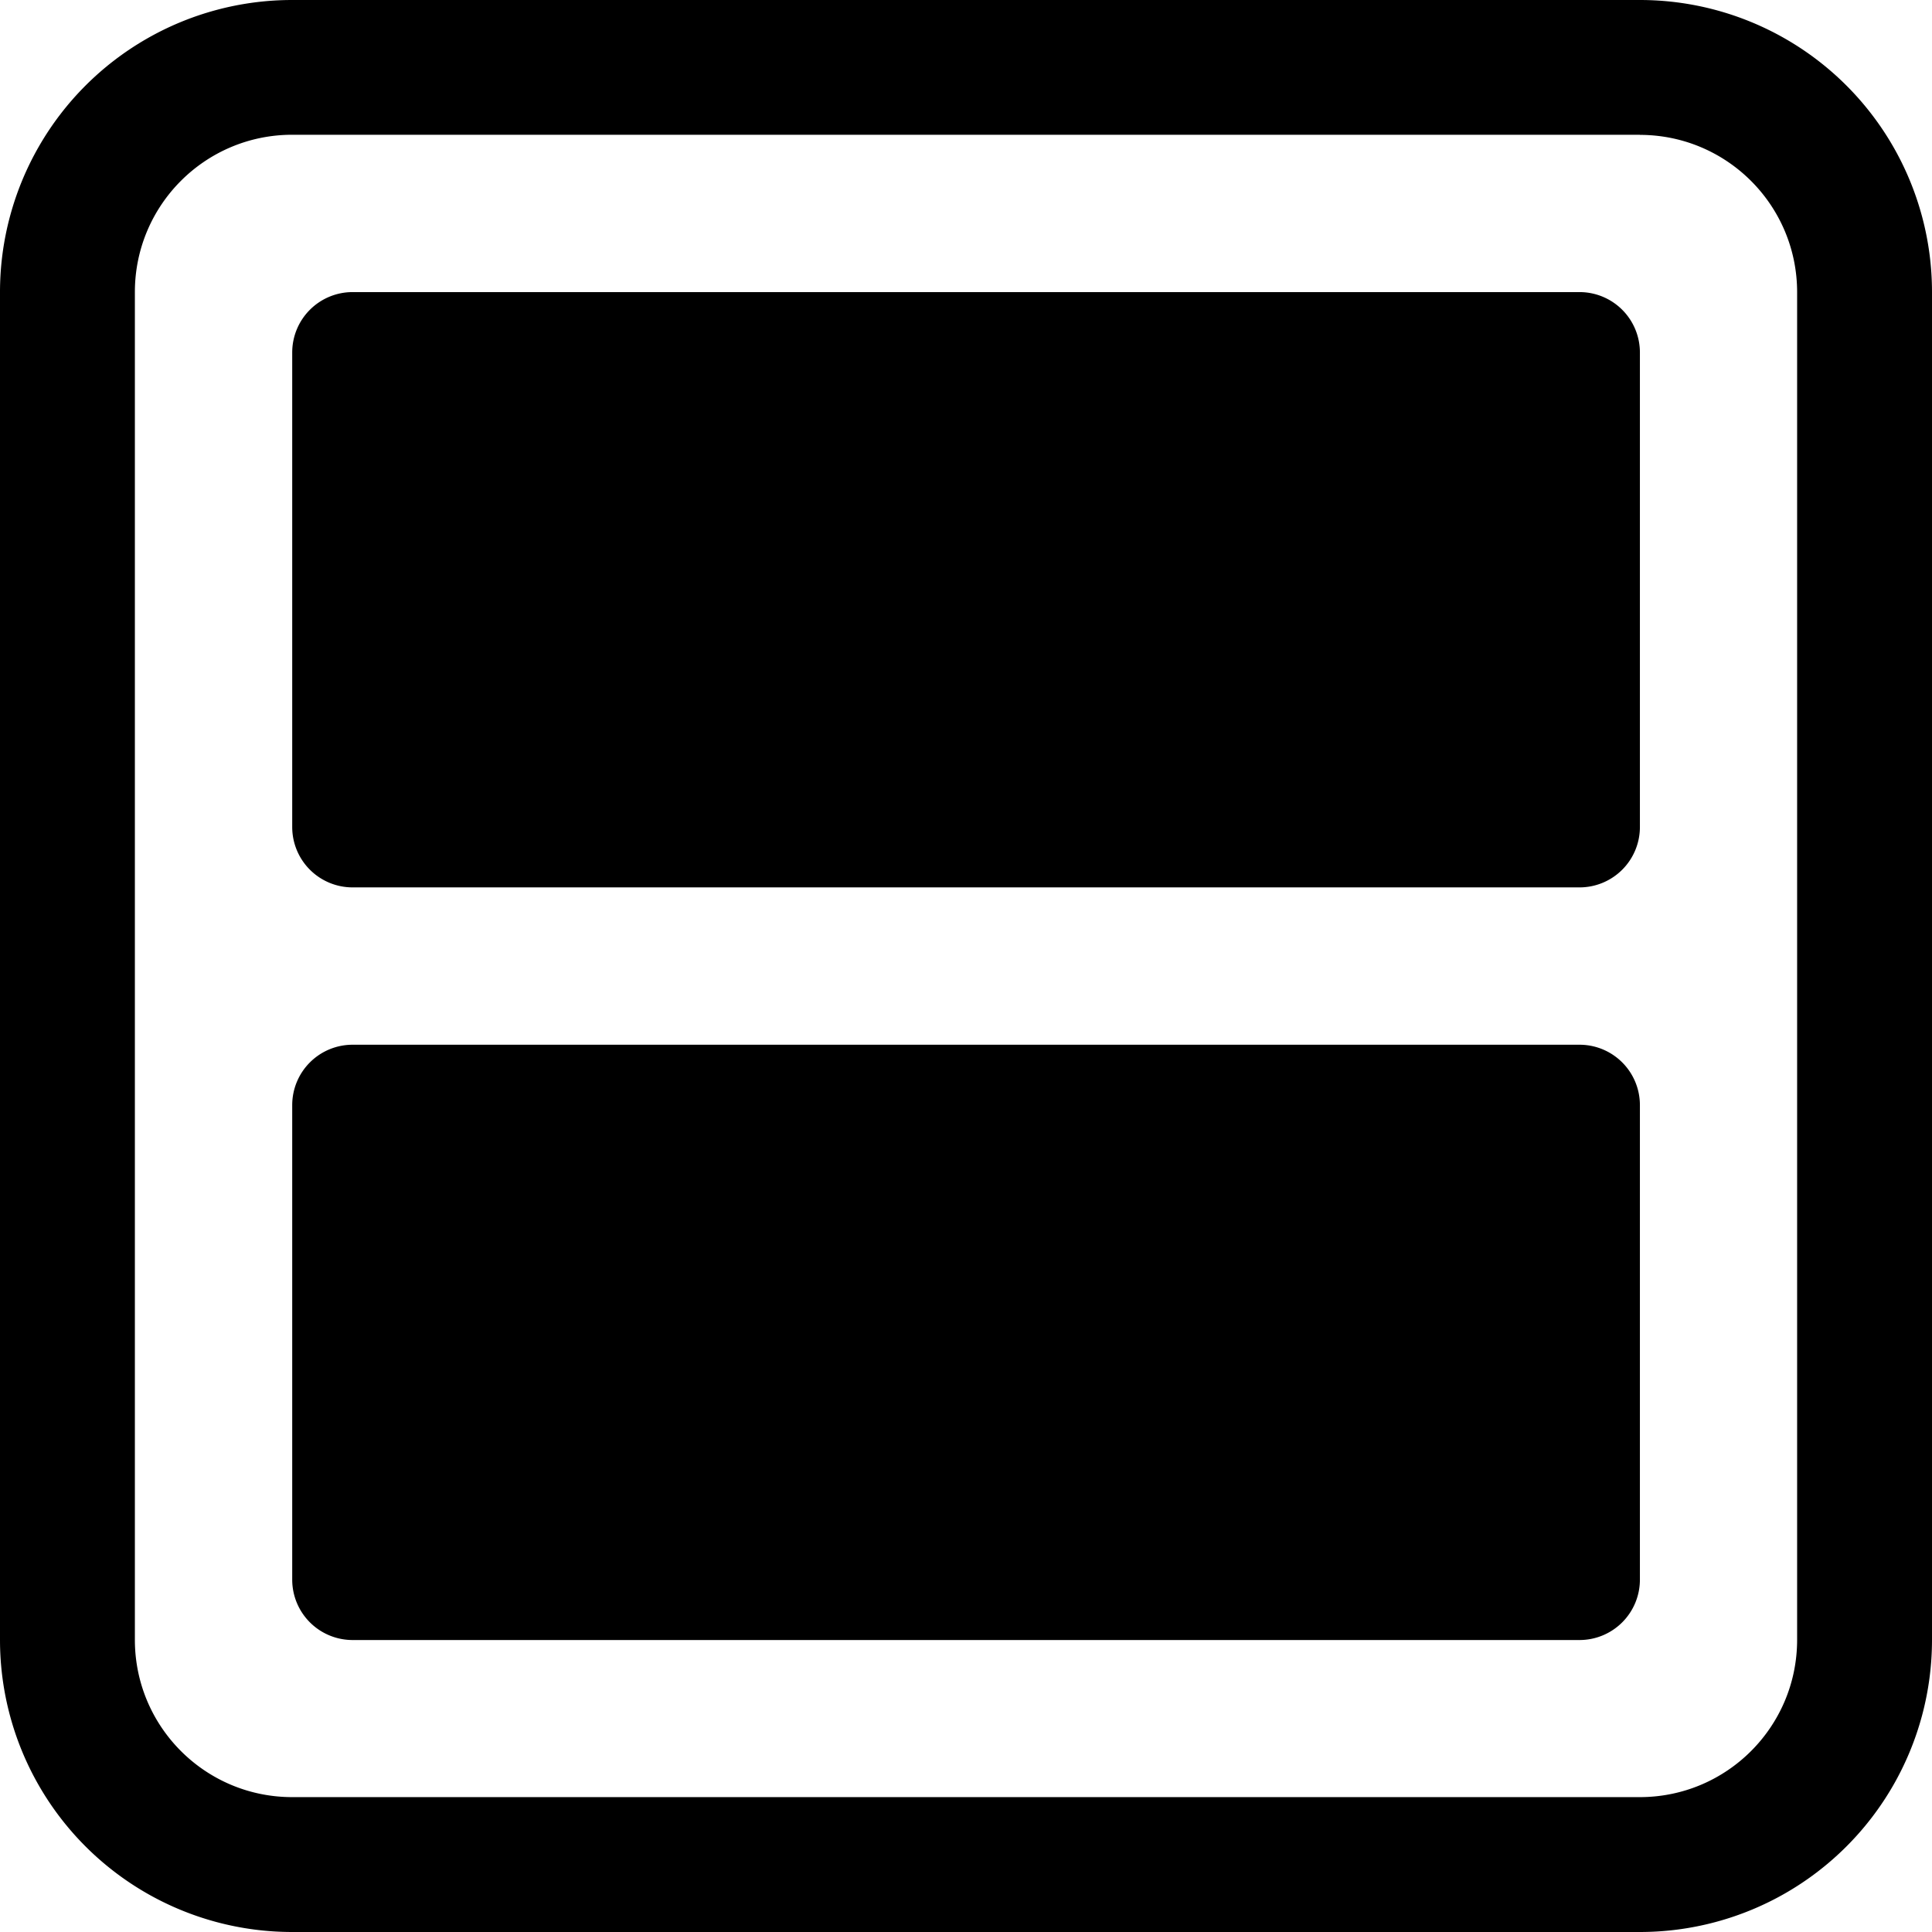 <svg xmlns="http://www.w3.org/2000/svg" viewBox="0 0 16 16">
    <path d="M13.581 0A2.419 2.419 0 0 1 16 2.419V13.58A2.419 2.419 0 0 1 13.581 16H2.42A2.419 2.419 0 0 1 0 13.581V2.42A2.419 2.419 0 0 1 2.419 0H13.58zm0 1.116H2.42c-.72 0-1.303.583-1.303 1.303V13.58c0 .72.583 1.303 1.303 1.303H13.58c.72 0 1.303-.583 1.303-1.303V2.42c0-.72-.583-1.303-1.303-1.303zm-.5 7.536a.5.5 0 0 1 .5.5v3.93a.5.5 0 0 1-.5.5H2.92a.5.5 0 0 1-.5-.5v-3.93a.5.5 0 0 1 .5-.5H13.08zm0-6.233a.5.5 0 0 1 .5.5v3.93a.5.5 0 0 1-.5.5H2.92a.5.5 0 0 1-.5-.5v-3.93a.5.5 0 0 1 .5-.5H13.08z"/>
</svg>

